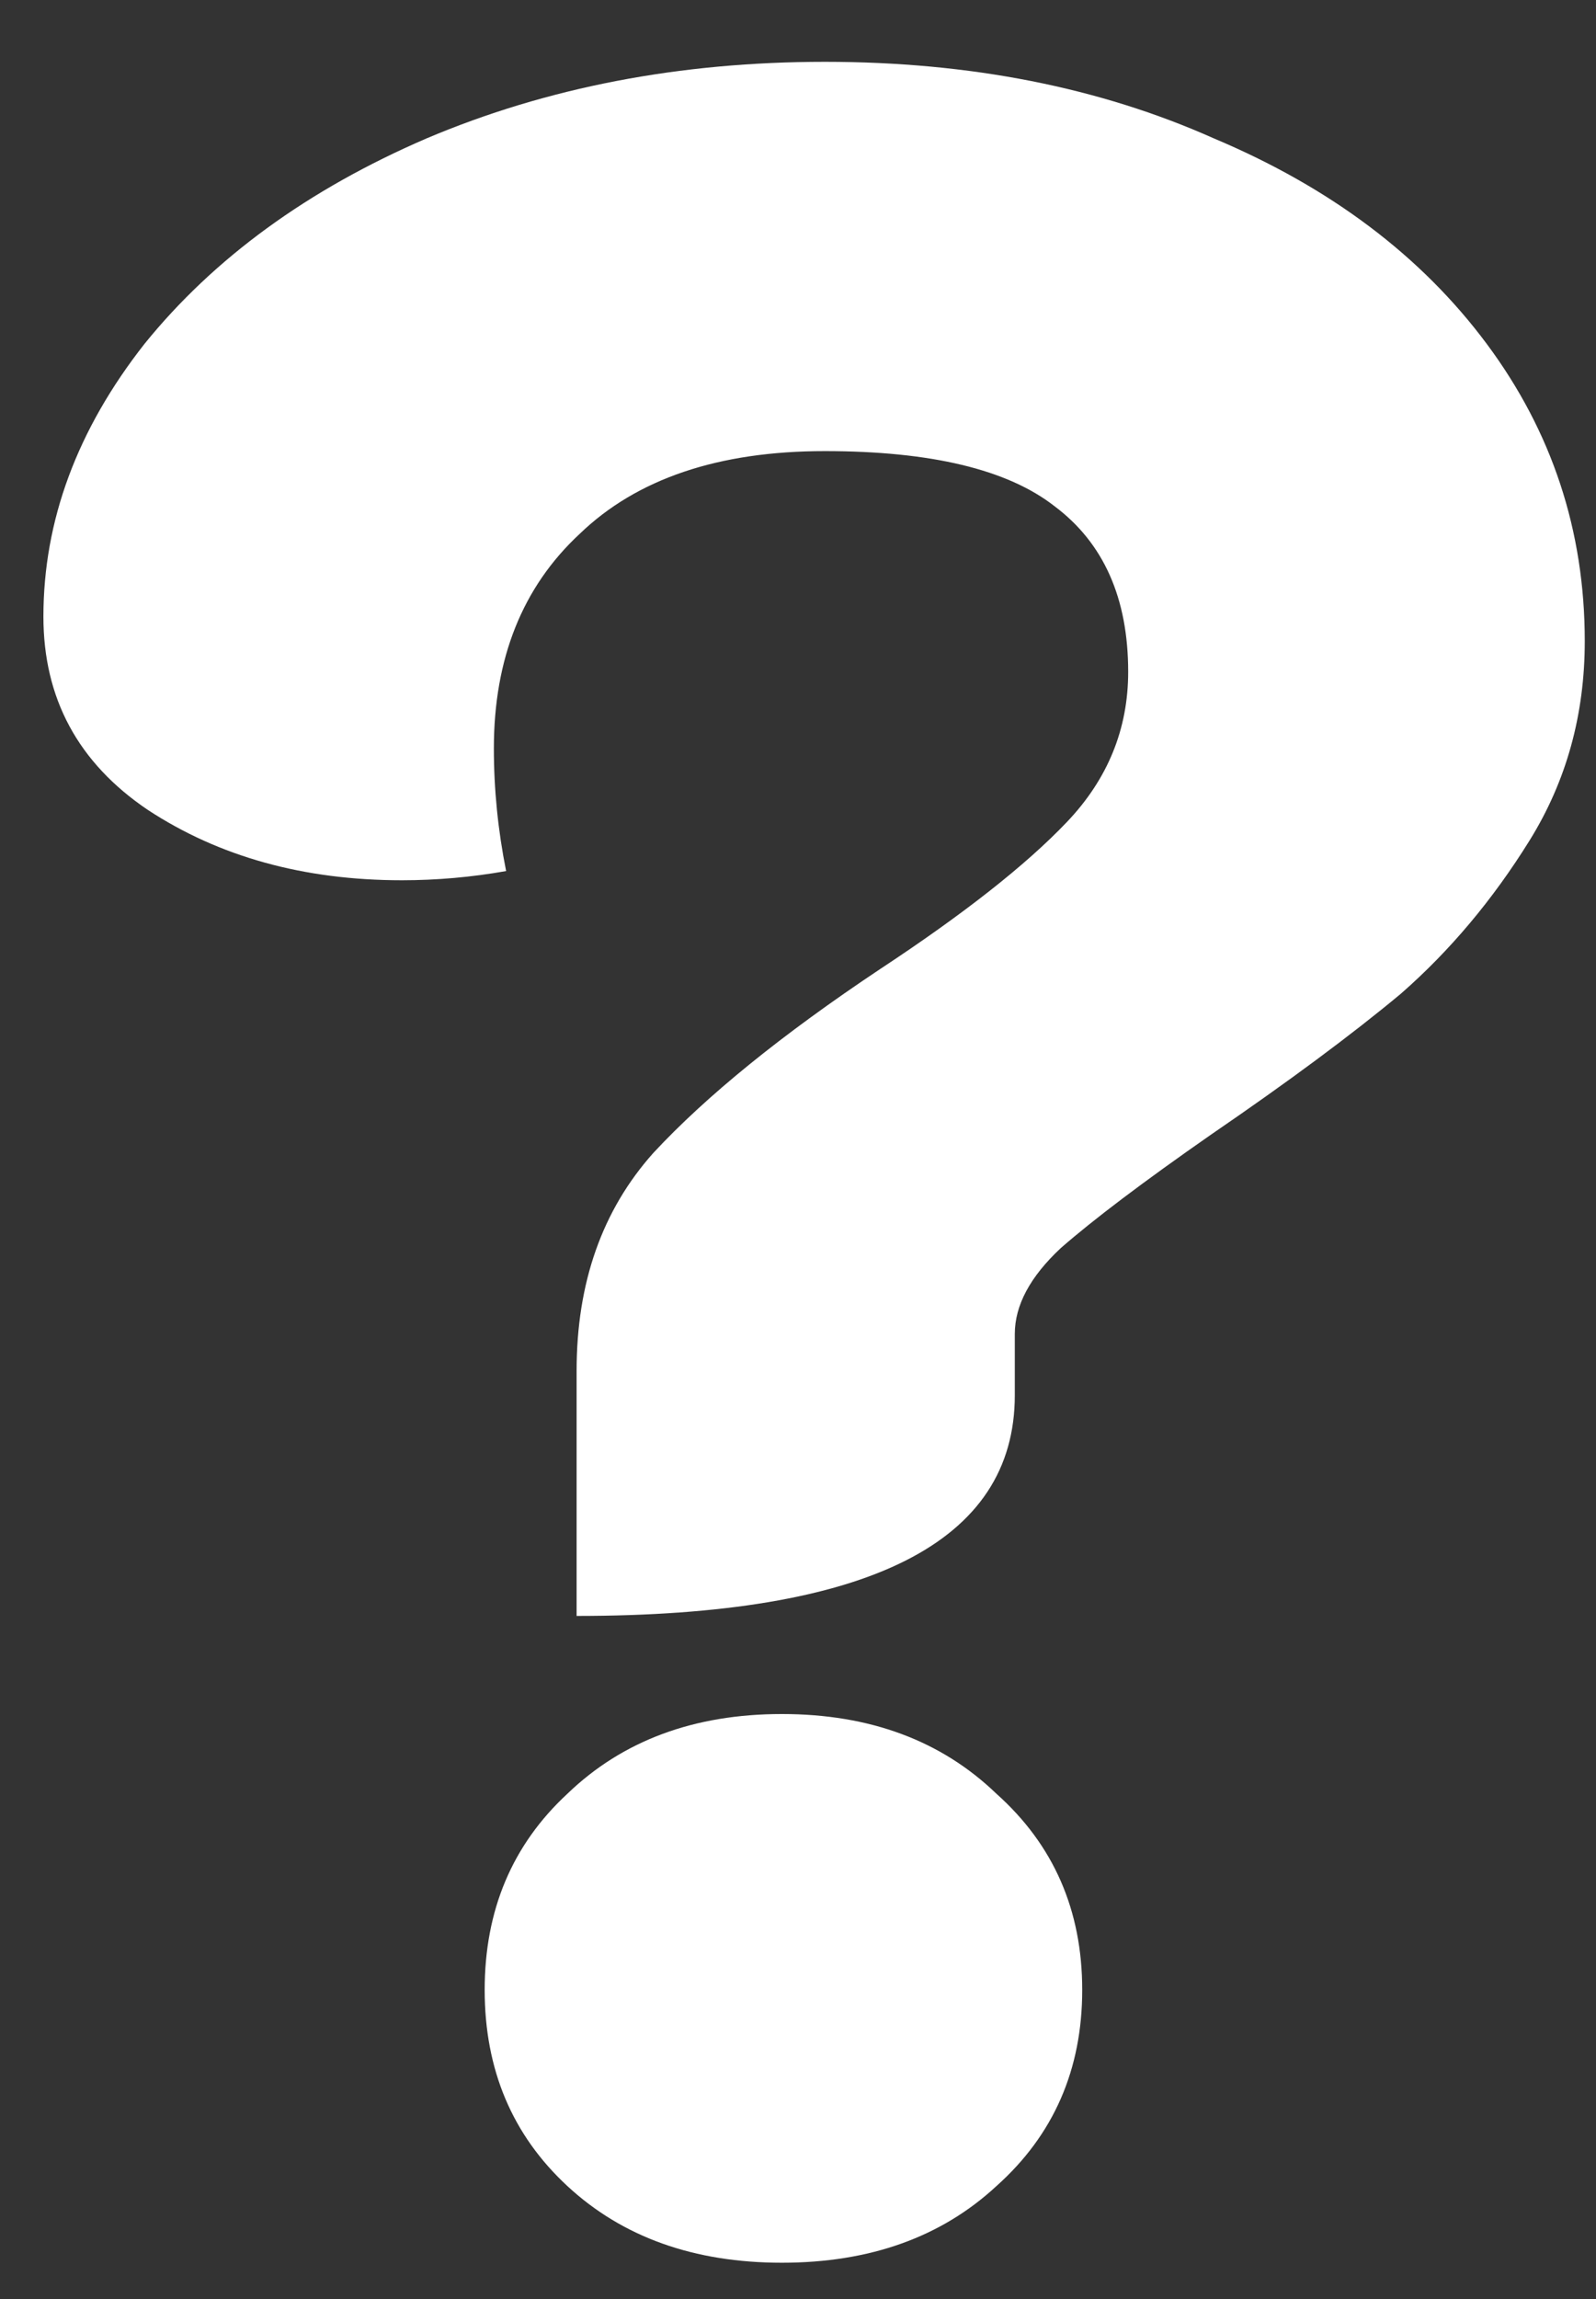 <svg width="25" height="36" viewBox="0 0 25 36" fill="none" xmlns="http://www.w3.org/2000/svg">
<rect x="0" y="0" width="25" height="36" fill="#333333" stroke="none"/>
<path d="M9.032 21.464C9.032 20.088 9.432 18.952 10.232 18.056C11.064 17.16 12.248 16.2 13.784 15.176C15.096 14.312 16.072 13.544 16.712 12.872C17.352 12.2 17.672 11.416 17.672 10.52C17.672 9.368 17.288 8.504 16.52 7.928C15.784 7.352 14.584 7.064 12.92 7.064C11.256 7.064 9.976 7.496 9.08 8.36C8.184 9.192 7.736 10.312 7.736 11.72C7.736 12.36 7.8 13 7.928 13.64C7.384 13.736 6.84 13.784 6.296 13.784C4.76 13.784 3.432 13.416 2.312 12.68C1.224 11.944 0.68 10.936 0.68 9.656C0.68 8.152 1.208 6.728 2.264 5.384C3.352 4.04 4.824 2.968 6.68 2.168C8.568 1.368 10.648 0.968 12.92 0.968C15.192 0.968 17.224 1.368 19.016 2.168C20.84 2.936 22.264 4.008 23.288 5.384C24.312 6.76 24.824 8.312 24.824 10.04C24.824 11.192 24.536 12.232 23.96 13.16C23.384 14.088 22.712 14.888 21.944 15.56C21.176 16.2 20.184 16.936 18.968 17.768C17.912 18.504 17.128 19.096 16.616 19.544C16.136 19.992 15.896 20.44 15.896 20.888V21.848C15.896 24.152 13.608 25.304 9.032 25.304V21.464ZM12.248 35.432C10.872 35.432 9.752 35.032 8.888 34.232C8.024 33.432 7.592 32.408 7.592 31.16C7.592 29.912 8.024 28.888 8.888 28.088C9.752 27.256 10.872 26.84 12.248 26.84C13.624 26.84 14.744 27.256 15.608 28.088C16.504 28.888 16.952 29.912 16.952 31.16C16.952 32.408 16.504 33.432 15.608 34.232C14.744 35.032 13.624 35.432 12.248 35.432Z" fill="white"/>
</svg>
